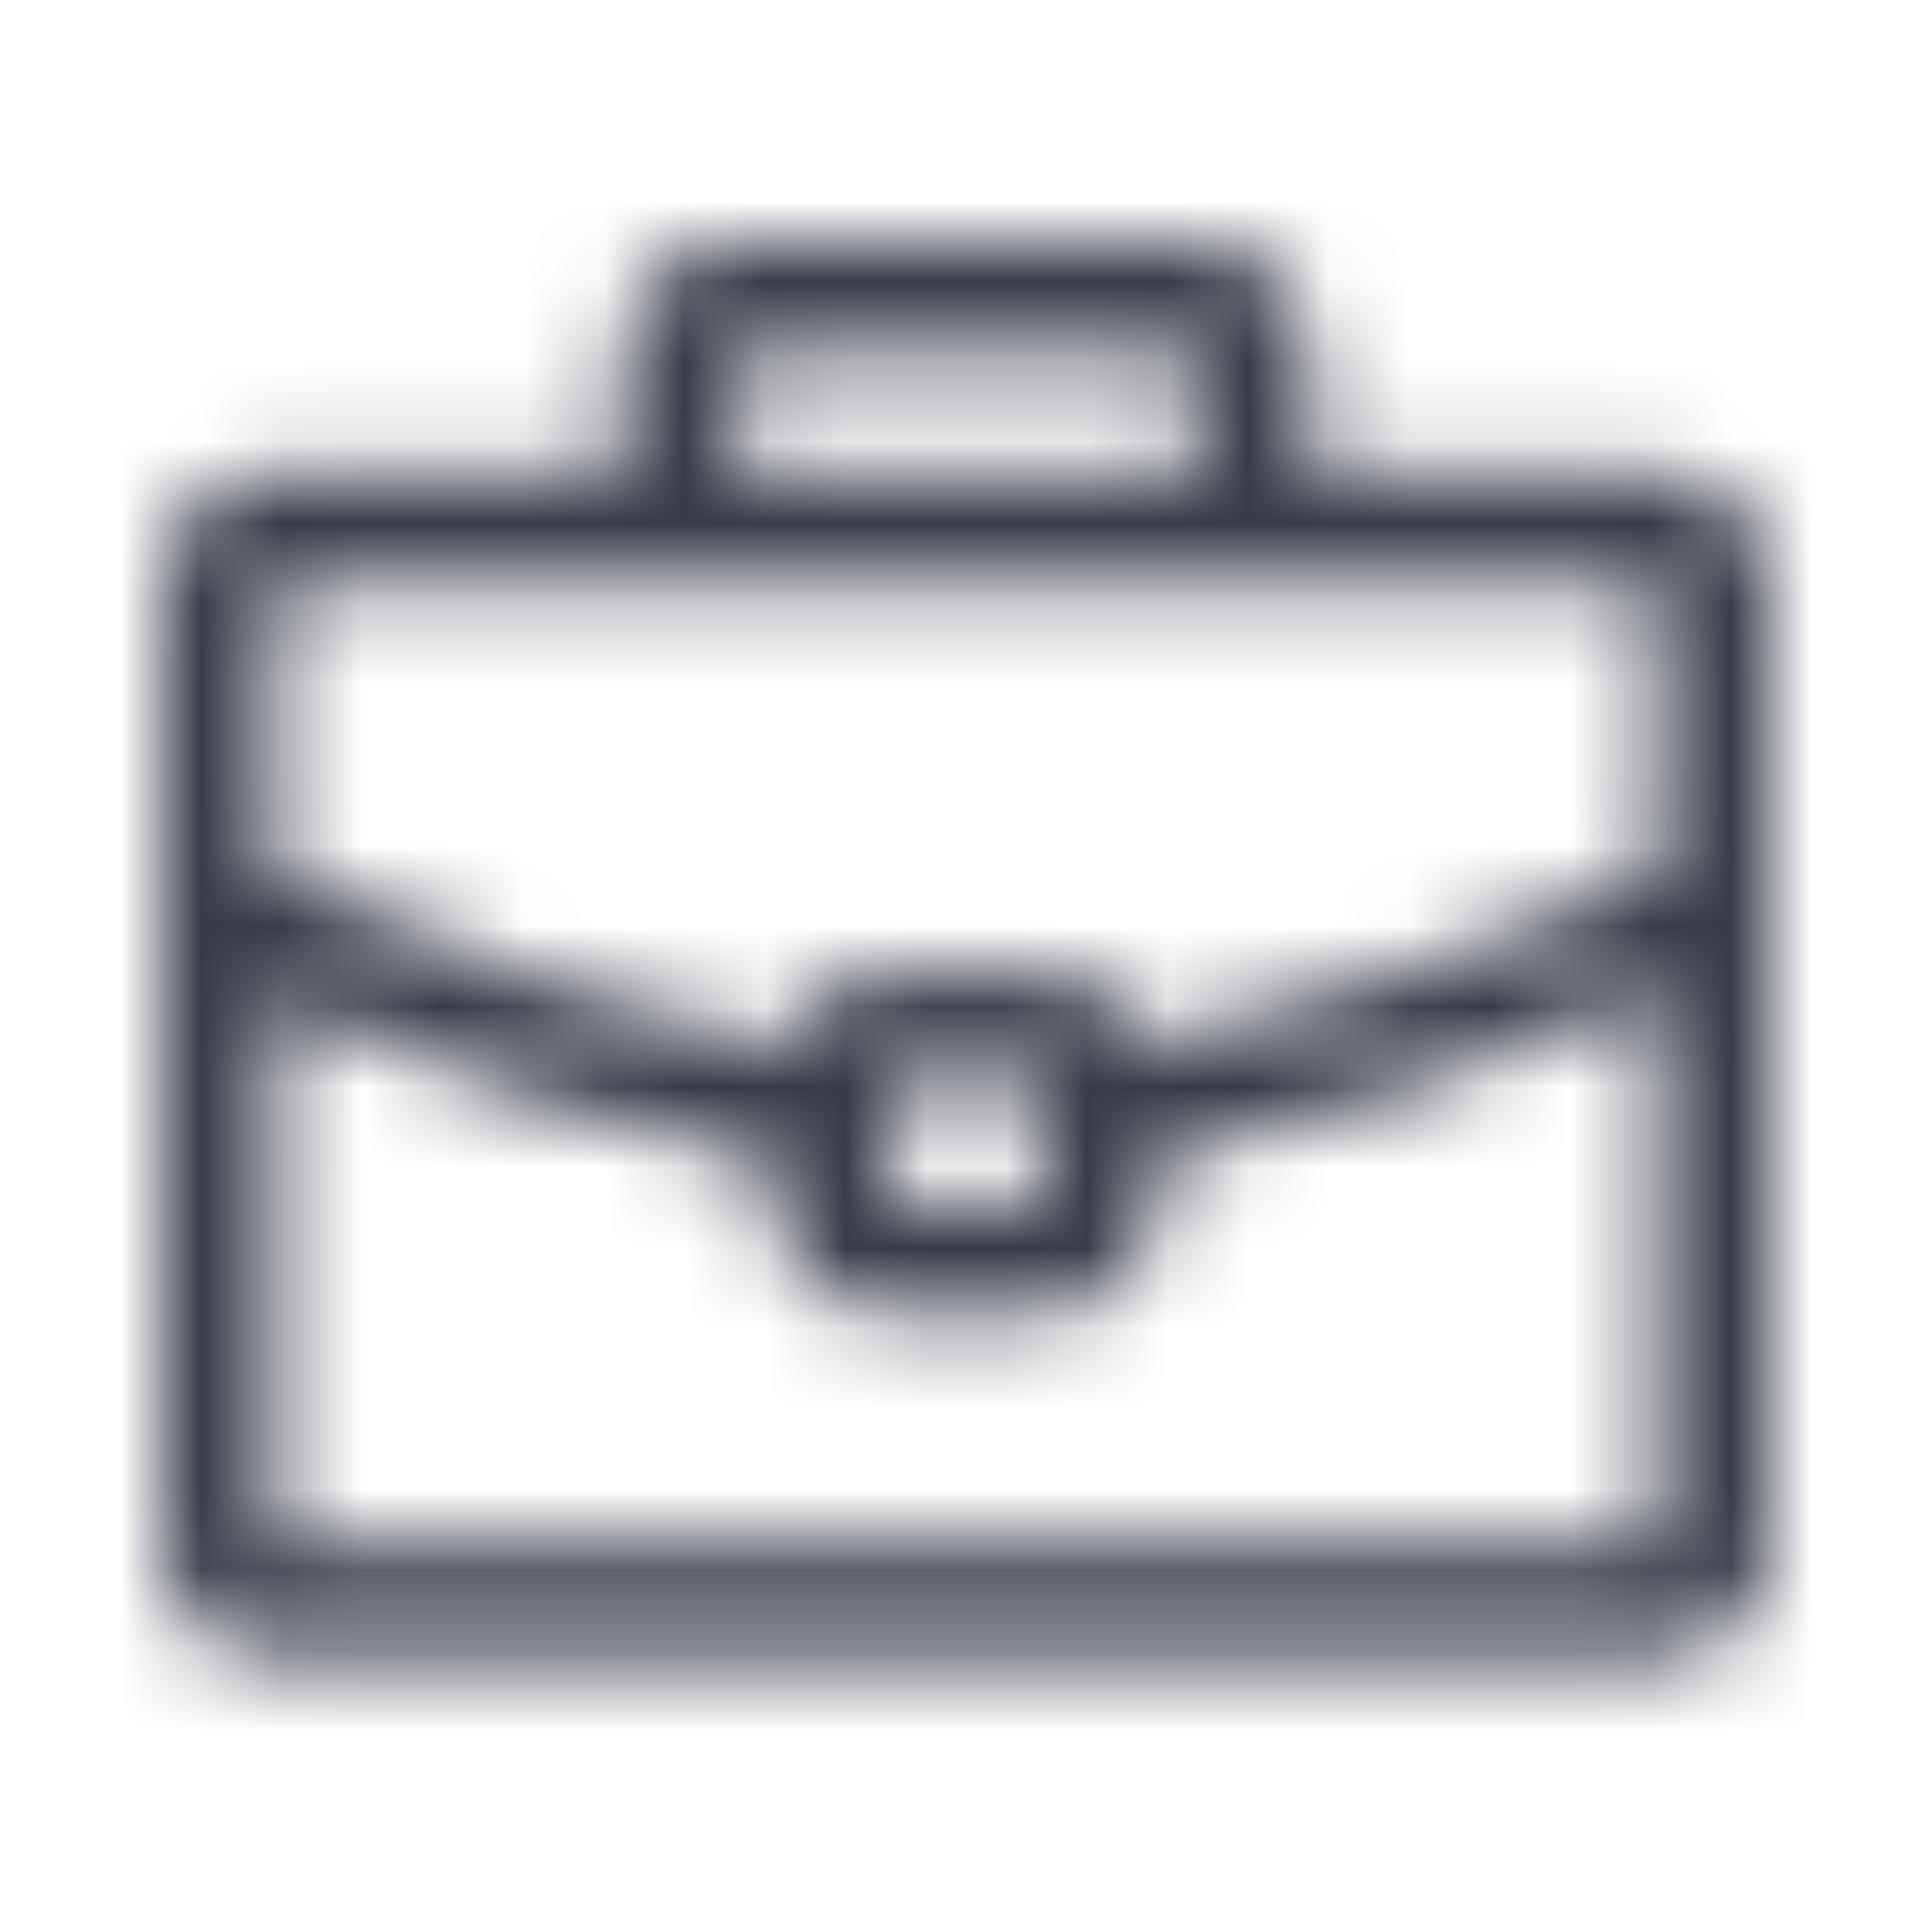 <svg width="24" height="24" viewBox="0 0 24 24" fill="none" xmlns="http://www.w3.org/2000/svg">
<mask id="mask0" mask-type="alpha" maskUnits="userSpaceOnUse" x="2" y="3" width="20" height="18">
<path fill-rule="evenodd" clip-rule="evenodd" d="M20.571 5.857H16.286V4.429C16.286 3.64 15.646 3 14.857 3H9.143C8.354 3 7.714 3.64 7.714 4.429V5.857H3.429C2.64 5.857 2 6.497 2 7.286V19.191C2 19.98 2.64 20.619 3.429 20.619H20.571C21.36 20.619 22 19.98 22 19.191V7.286C22 6.497 21.36 5.857 20.571 5.857ZM9.143 4.429H14.857V5.857H9.143V4.429ZM20.571 7.286V10.862C20.461 10.861 20.352 10.885 20.252 10.933C18.34 11.82 16.338 12.5 14.281 12.962C14.069 12.412 13.541 12.049 12.952 12.048H11.048C10.444 12.049 9.906 12.431 9.705 13C7.616 12.558 5.588 11.864 3.667 10.933C3.585 10.893 3.496 10.868 3.405 10.862V7.286H20.571ZM12.952 13.476V14.905H11.048V13.476H12.952ZM3.429 19.191V12.424C5.407 13.339 7.484 14.023 9.619 14.462V14.905C9.619 15.694 10.259 16.333 11.048 16.333H12.952C13.741 16.333 14.381 15.694 14.381 14.905V14.39C16.526 13.972 18.608 13.274 20.571 12.314V19.191H3.429Z" fill="white"/>
</mask>
<g mask="url(#mask0)">
<rect width="24" height="24" fill="#363B48"/>
</g>
</svg>
